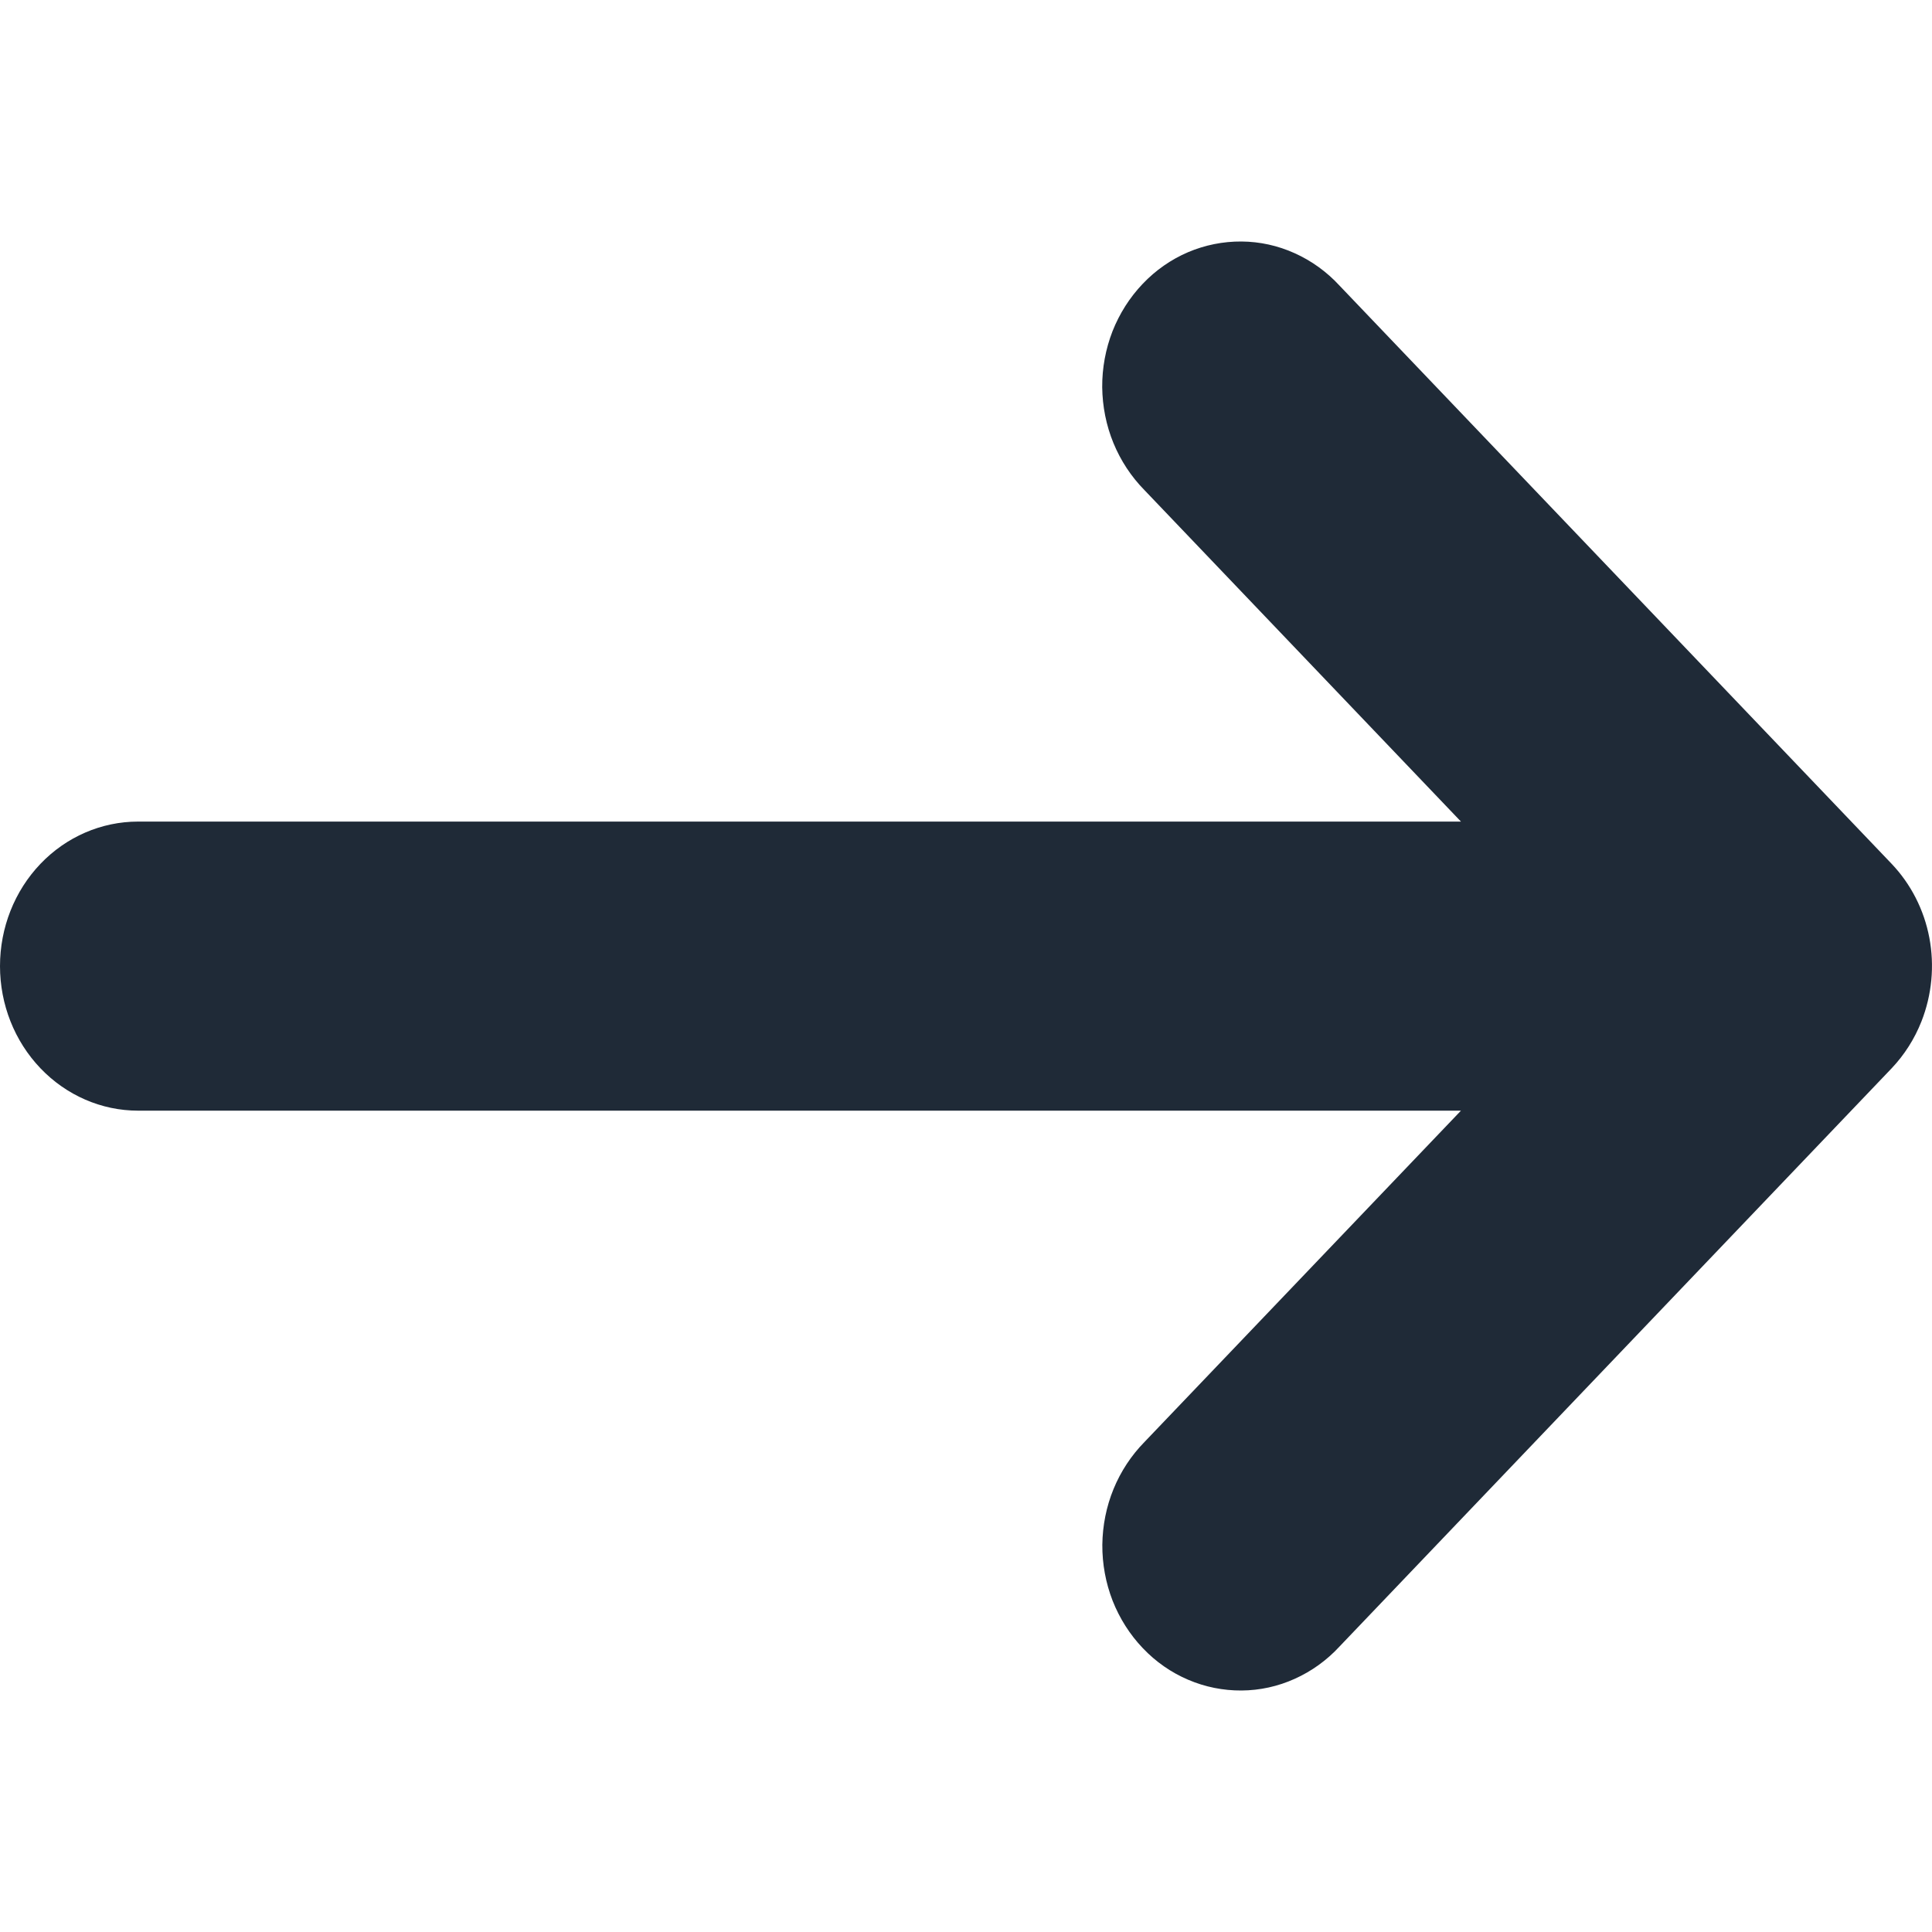 <svg width="16" height="16" viewBox="0 0 16 16" fill="none" xmlns="http://www.w3.org/2000/svg">
<path d="M15.913 8.458C15.999 8.239 16.022 7.998 15.978 7.766C15.934 7.534 15.825 7.321 15.665 7.153L11.093 2.365C10.988 2.251 10.862 2.16 10.722 2.097C10.583 2.034 10.433 2.001 10.281 2C10.129 1.999 9.979 2.029 9.838 2.089C9.698 2.149 9.57 2.238 9.463 2.351C9.356 2.463 9.271 2.597 9.213 2.744C9.156 2.891 9.127 3.048 9.128 3.207C9.13 3.366 9.161 3.523 9.221 3.669C9.281 3.815 9.368 3.947 9.477 4.058L12.099 6.804H1.143C0.84 6.804 0.549 6.93 0.335 7.154C0.12 7.379 0 7.683 0 8.001C0 8.318 0.12 8.622 0.335 8.847C0.549 9.071 0.84 9.198 1.143 9.198H12.099L9.478 11.942C9.369 12.053 9.282 12.185 9.222 12.331C9.162 12.477 9.131 12.634 9.129 12.793C9.128 12.952 9.157 13.109 9.214 13.256C9.272 13.403 9.357 13.537 9.464 13.649C9.571 13.762 9.699 13.851 9.84 13.911C9.98 13.971 10.13 14.001 10.282 14C10.434 13.999 10.584 13.966 10.723 13.903C10.863 13.84 10.989 13.749 11.094 13.635L15.666 8.847C15.772 8.735 15.856 8.603 15.913 8.458Z" fill="#1F2A37"/>
</svg>
